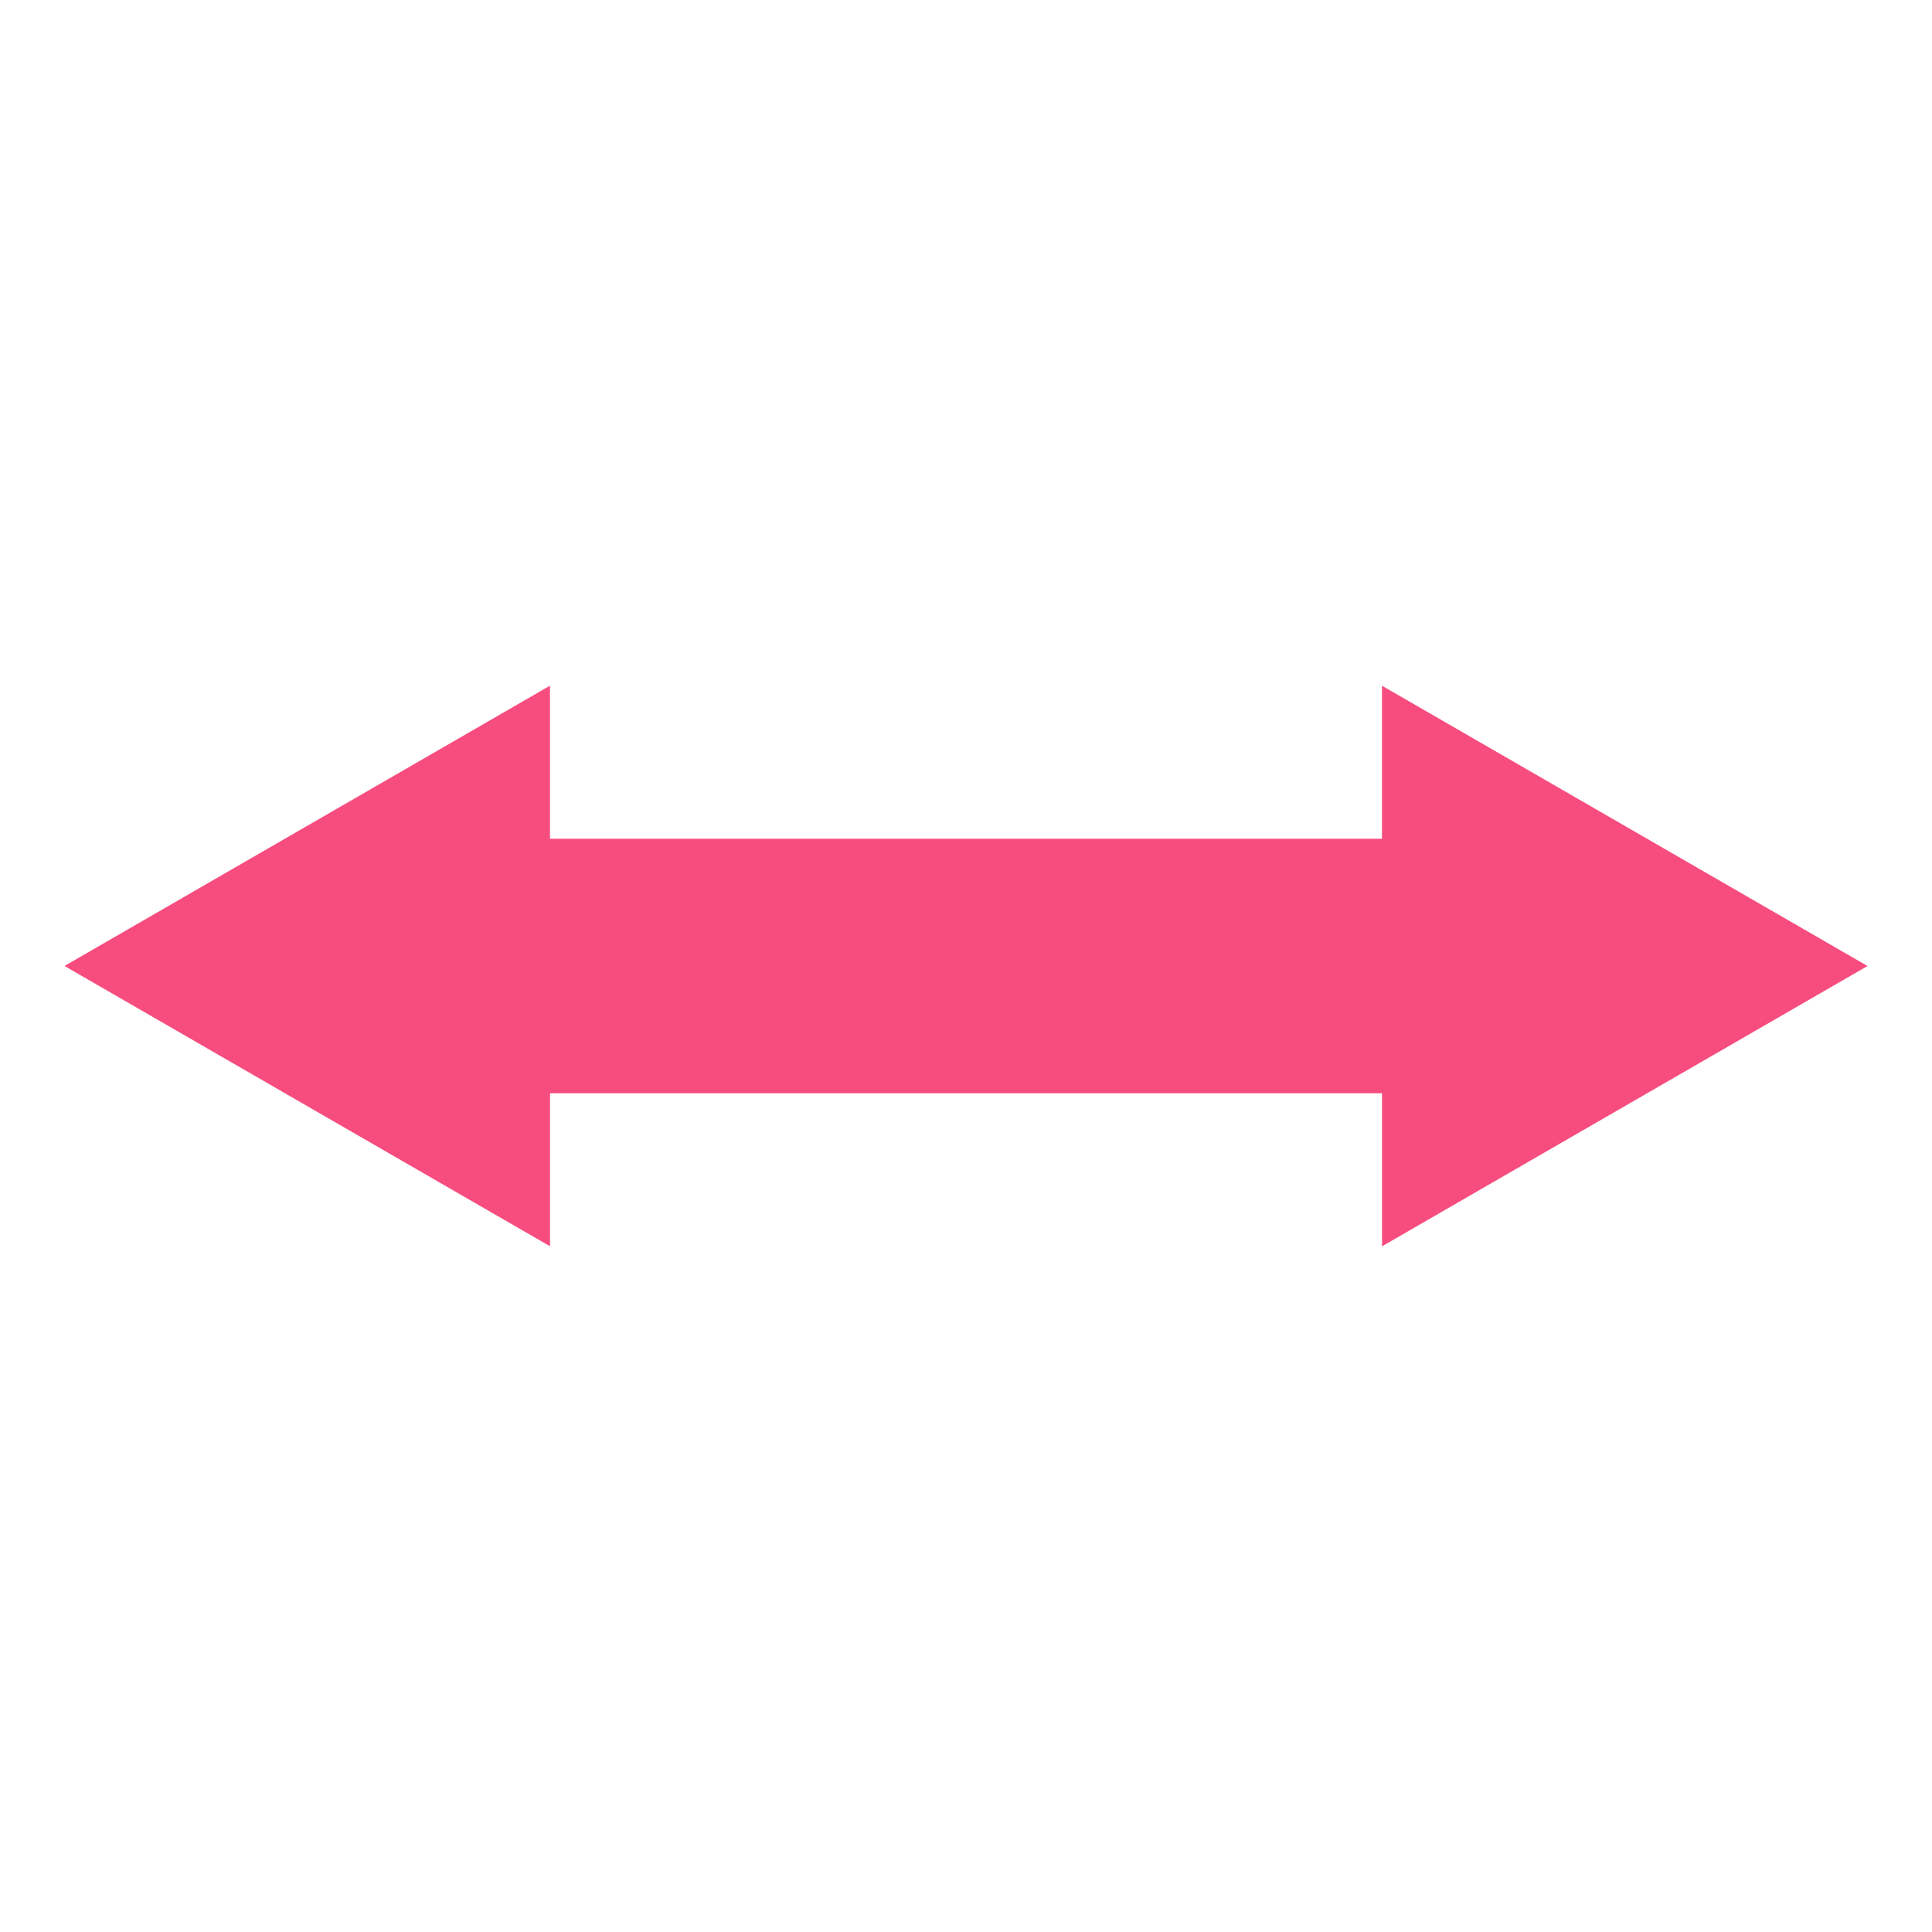 <?xml version="1.0" encoding="utf-8"?>
<!-- Generator: Adobe Illustrator 15.0.2, SVG Export Plug-In . SVG Version: 6.00 Build 0)  -->
<!DOCTYPE svg PUBLIC "-//W3C//DTD SVG 1.1//EN" "http://www.w3.org/Graphics/SVG/1.1/DTD/svg11.dtd">
<svg version="1.1" id="レイヤー_1" xmlns="http://www.w3.org/2000/svg" xmlns:xlink="http://www.w3.org/1999/xlink" x="0px"
	 y="0px" width="64px" height="64px" viewBox="0 0 64 64" enable-background="new 0 0 64 64" xml:space="preserve">
<g>
	<polygon fill="#F74D7E" points="45.781,41.286 61.864,32 45.78,22.715 45.78,27.784 18.219,27.784 18.219,22.714 2.136,31.999 
		18.22,41.284 18.22,36.215 45.781,36.215 	"/>
</g>
</svg>
